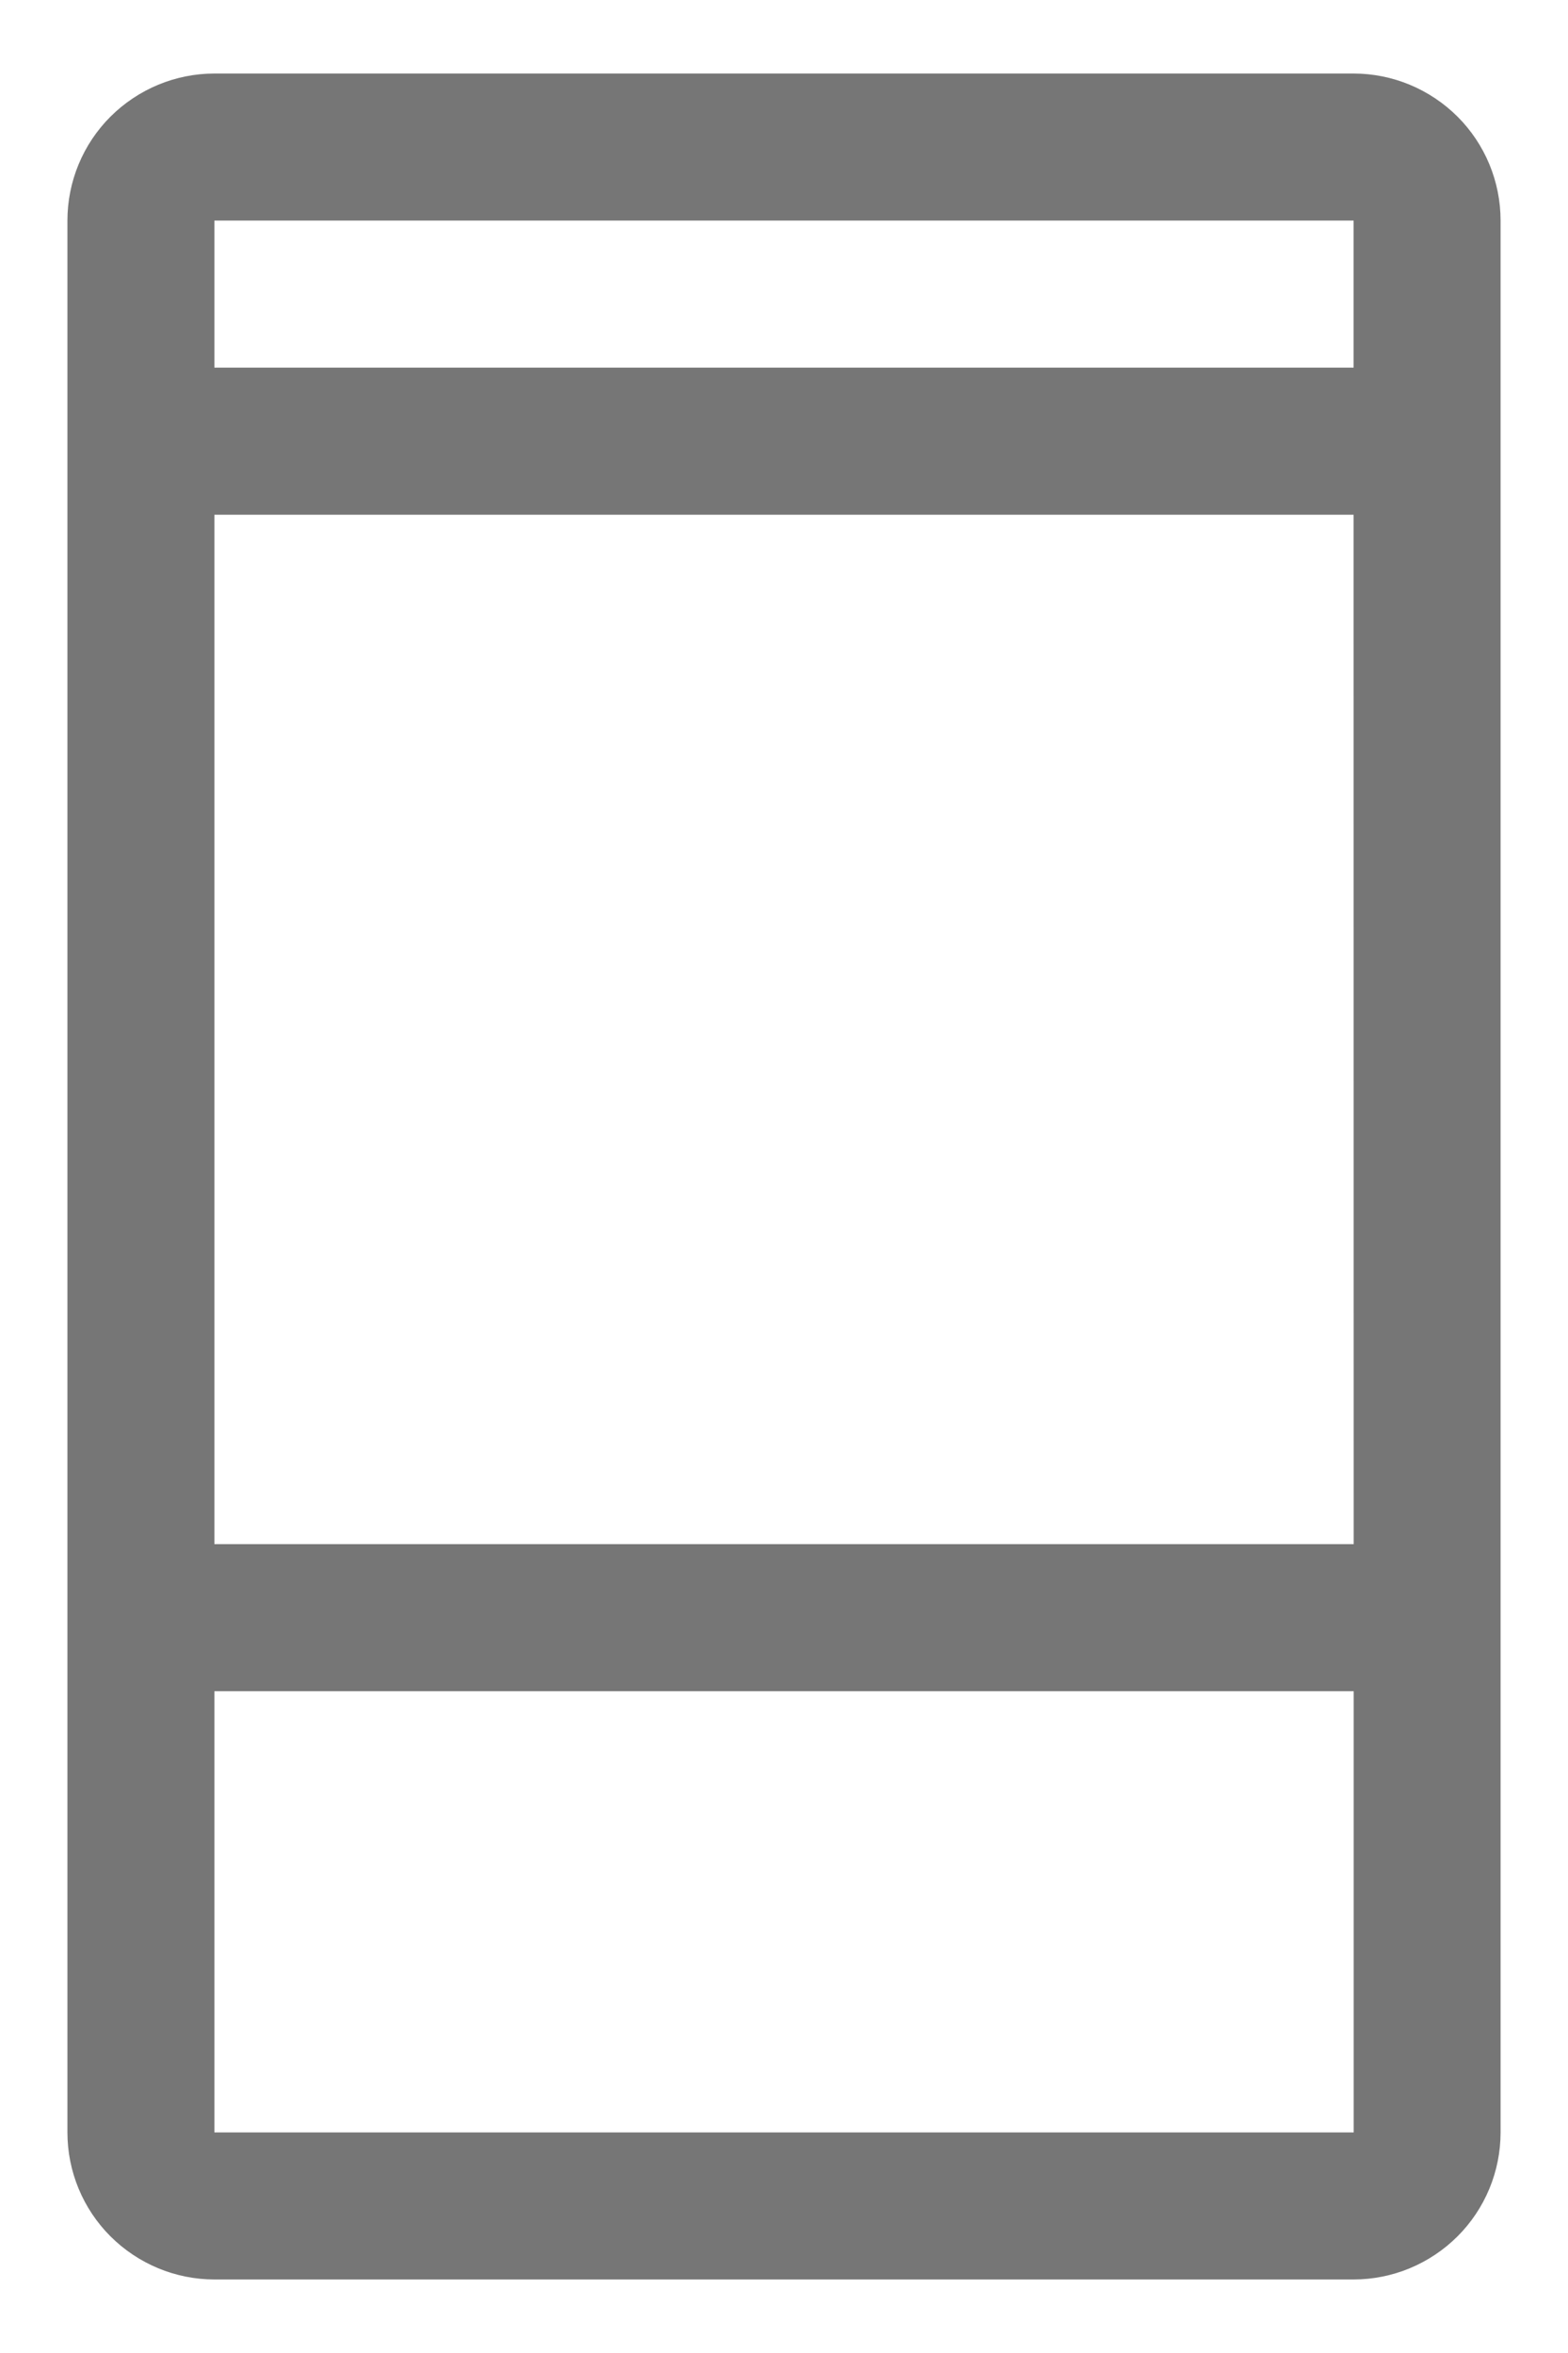 <svg width="16" height="24" viewBox="0 0 16 24" fill="none" xmlns="http://www.w3.org/2000/svg">
<path d="M13.812 0.75H2.188C1.79 0.75 1.409 0.909 1.127 1.19C0.846 1.471 0.688 1.852 0.688 2.25V21.75C0.688 22.148 0.846 22.529 1.127 22.81C1.409 23.091 1.79 23.25 2.188 23.25H13.812C14.21 23.25 14.591 23.091 14.873 22.81C15.154 22.529 15.312 22.148 15.312 21.75V2.25C15.312 1.852 15.154 1.471 14.873 1.19C14.591 0.909 14.21 0.75 13.812 0.75ZM13.812 2.25V3.75H2.188V2.25H13.812ZM13.812 5.25L13.813 15.75H2.188V5.25H13.812ZM13.812 21.75H2.188V17.25H13.813V21.75H13.812Z" fill="#767676"/>
</svg>
